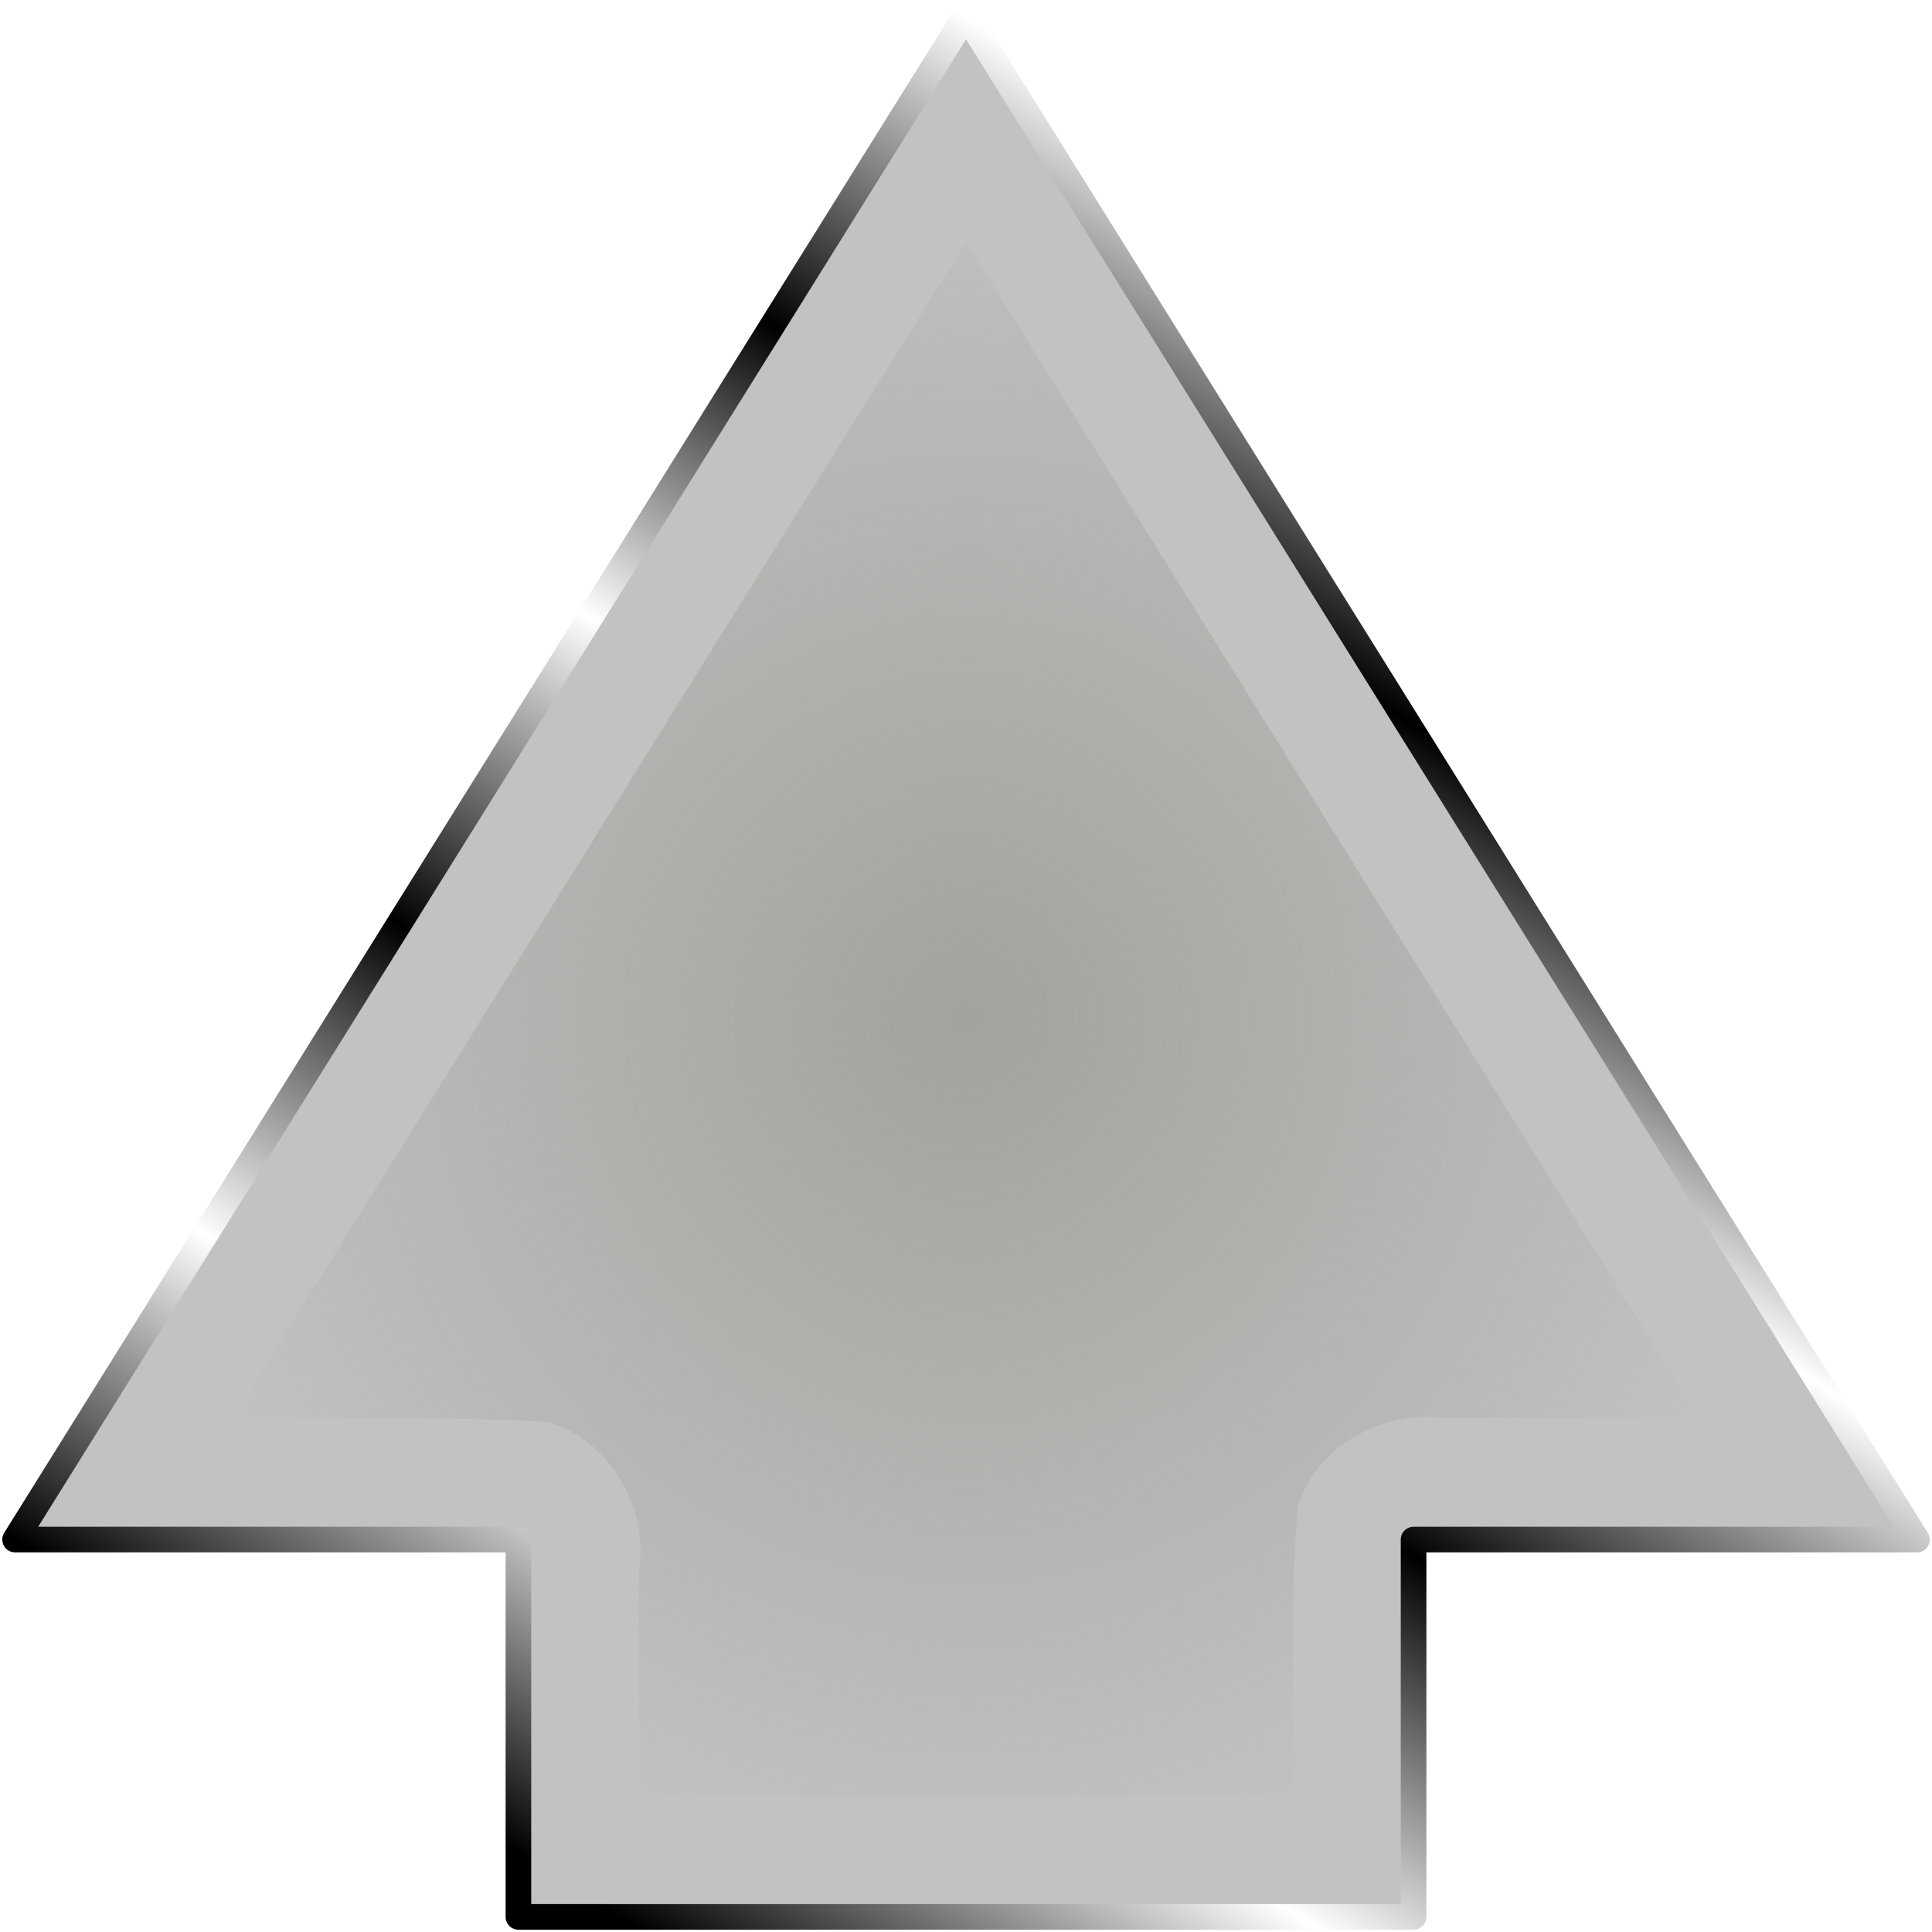 <?xml version="1.0" encoding="UTF-8" standalone="no"?>
<!-- Created with Inkscape (http://www.inkscape.org/) -->

<svg
   width="512"
   height="512"
   viewBox="0 0 135.467 135.467"
   version="1.1"
   id="svg5"
   inkscape:version="1.3.2 (091e20ef0f, 2023-11-25, custom)"
   sodipodi:docname="up.svg"
   xmlns:inkscape="http://www.inkscape.org/namespaces/inkscape"
   xmlns:sodipodi="http://sodipodi.sourceforge.net/DTD/sodipodi-0.dtd"
   xmlns:xlink="http://www.w3.org/1999/xlink"
   xmlns="http://www.w3.org/2000/svg"
   xmlns:svg="http://www.w3.org/2000/svg"
   xmlns:rdf="http://www.w3.org/1999/02/22-rdf-syntax-ns#"
   xmlns:cc="http://creativecommons.org/ns#"
   xmlns:dc="http://purl.org/dc/elements/1.1/">&gt;
  <sodipodi:namedview
   id="namedview7"
   pagecolor="#505050"
   bordercolor="#ffffff"
   borderopacity="1"
   inkscape:showpageshadow="0"
   inkscape:pageopacity="0"
   inkscape:pagecheckerboard="1"
   inkscape:deskcolor="#505050"
   inkscape:document-units="px"
   showgrid="false"
   inkscape:zoom="0.79296878"
   inkscape:cx="267.98029"
   inkscape:cy="215.64531"
   inkscape:window-width="3256"
   inkscape:window-height="1080"
   inkscape:window-x="1864"
   inkscape:window-y="0"
   inkscape:window-maximized="0"
   inkscape:current-layer="layer1" />
<defs
   id="defs2">
  <linearGradient
     id="linearGradient19"
     inkscape:collect="always">
    <stop
       style="stop-color:#a3a29d;stop-opacity:1;"
       offset="0"
       id="stop19" />
    <stop
       style="stop-color:#a3a29d;stop-opacity:0;"
       offset="1"
       id="stop20" />
  </linearGradient>
  <radialGradient
     inkscape:collect="always"
     xlink:href="#linearGradient1"
     id="radialGradient2"
     cx="70.995"
     cy="67.733"
     fx="70.995"
     fy="67.733"
     r="67.36"
     gradientUnits="userSpaceOnUse"
     gradientTransform="translate(102.727,1.743)" />
  <linearGradient
     id="linearGradient1"
     inkscape:collect="always">
    <stop
       style="stop-color:#0000ff;stop-opacity:1;"
       offset="0"
       id="stop1" />
    <stop
       style="stop-color:#0000ff;stop-opacity:0;"
       offset="1"
       id="stop2" />
  </linearGradient>
  <filter
     inkscape:collect="always"
     style="color-interpolation-filters:sRGB"
     id="filter1"
     x="-0.069"
     y="-0.069"
     width="1.138"
     height="1.138">
    <feGaussianBlur
       inkscape:collect="always"
       stdDeviation="3.409"
       id="feGaussianBlur1" />
  </filter>
  <linearGradient
     inkscape:collect="always"
     xlink:href="#linearGradient2"
     id="linearGradient6"
     x1="26.878"
     y1="-2.220446e-16"
     x2="135.467"
     y2="67.733"
     gradientUnits="userSpaceOnUse"
     gradientTransform="matrix(0,-0.984,0.984,0,1.058,134.408)" />
  <linearGradient
     id="linearGradient2"
     inkscape:collect="always">
    <stop
       style="stop-color:#000000;stop-opacity:1;"
       offset="0"
       id="stop3" />
    <stop
       style="stop-color:#ffffff;stop-opacity:1;"
       offset="0.2"
       id="stop7" />
    <stop
       style="stop-color:#000000;stop-opacity:1;"
       offset="0.404"
       id="stop8" />
    <stop
       style="stop-color:#ffffff;stop-opacity:1;"
       offset="0.605"
       id="stop9" />
    <stop
       style="stop-color:#000000;stop-opacity:1;"
       offset="0.797"
       id="stop10" />
    <stop
       style="stop-color:#ffffff;stop-opacity:1;"
       offset="1"
       id="stop6" />
  </linearGradient>
  <filter
     inkscape:collect="always"
     style="color-interpolation-filters:sRGB"
     id="filter19"
     x="-0.071"
     y="-0.067"
     width="1.142"
     height="1.134">
    <feGaussianBlur
       inkscape:collect="always"
       stdDeviation="3.049"
       id="feGaussianBlur19" />
  </filter>
  <radialGradient
     inkscape:collect="always"
     xlink:href="#linearGradient19"
     id="radialGradient20"
     cx="67.733"
     cy="71.438"
     fx="67.733"
     fy="71.438"
     r="58.743"
     gradientTransform="matrix(1,0,0,1.051,0,-3.666)"
     gradientUnits="userSpaceOnUse" />
</defs>
<g
   inkscape:label="Layer 1"
   inkscape:groupmode="layer"
   id="layer1">
  <g
     id="g12962"
     transform="matrix(0,1,1,0,0,0)"
     style="display:none;fill:#c2c2c2;fill-opacity:1">
    <path
       id="rect792"
       style="opacity:1;fill:#c2c2c2;fill-opacity:1;stroke-width:1.797;stroke-linecap:round;stroke-linejoin:round;paint-order:stroke fill markers"
       d="M 135.467,0 V 135.467 L 0,67.733 Z"
       sodipodi:nodetypes="cccc" />
    <path
       id="rect792-3-5"
       style="display:none;opacity:0.48;fill:#c2c2c2;fill-opacity:1;stroke-width:1.797;stroke-linecap:round;stroke-linejoin:round;paint-order:stroke fill markers"
       d="M 6.395,67.734 C 48.698,88.886 91.002,110.038 133.305,131.189 c 0,-42.304 0,-84.608 0,-126.912 C 91.002,25.43 48.698,46.582 6.395,67.734 Z" />
    <path
       id="rect792-6"
       style="display:none;fill:#c2c2c2;fill-opacity:1;stroke-width:1.797;stroke-linecap:round;stroke-linejoin:round;paint-order:stroke fill markers"
       d="m 129.644,64.281 c -5.091,2.238 -10.803,2.549 -16.282,2.133 C 107.703,65.961 102.163,64.412 96.786,62.482 92.71,61.085 88.503,59.985 84.187,59.718 73.533,58.845 62.96,61.02 52.565,63.083 43.824,64.842 34.989,66.773 26.101,67.193 22.408,67.363 18.776,67.24 15.127,66.668 53.299,47.582 91.472,28.496 129.644,9.41 c 0,18.29 0,36.581 0,54.871 z" />
  </g>
  <path
     id="rect792-3"
     style="fill:#c2c2c2;fill-opacity:1;stroke:url(#linearGradient6);stroke-width:1.797;stroke-linecap:round;stroke-linejoin:round;paint-order:stroke fill markers"
     d="M 67.733,1.058 1.058,107.95 H 36.35 v 26.458 H 99.117 V 107.95 h 35.291 z"
     sodipodi:nodetypes="cccccccc" />
  <path
     id="path1"
     style="display:none;fill:url(#radialGradient2);fill-opacity:1;stroke-width:1.797;stroke-linecap:round;stroke-linejoin:round;paint-order:stroke fill markers;filter:url(#filter1)"
     d="m 114.543,69.475 c 39.452,19.727 78.905,39.453 118.357,59.18 0,-39.452 0,-78.905 0,-118.357 -39.452,19.726 -78.905,39.452 -118.357,59.178 z"
     transform="rotate(90,121.599,15.61)" />
  <path
     id="path19"
     style="fill:url(#radialGradient20);fill-opacity:1;stroke:none;stroke-width:1.797;stroke-linecap:round;stroke-linejoin:round;paint-order:stroke fill markers;filter:url(#filter19)"
     d="m 16.308,99.421 c 7.323,0.028 14.655,-0.109 21.971,0.264 4.388,1.127 7.161,5.931 6.541,10.315 0,5.293 0,10.586 0,15.879 15.279,0 30.559,0 45.838,0 0.043,-6.744 -0.197,-13.506 0.342,-20.234 1.279,-4.256 6.013,-6.816 10.305,-6.223 5.952,0 11.903,0 17.855,0 C 102.017,71.946 84.875,44.472 67.733,16.997 50.591,44.472 33.449,71.946 16.308,99.421 Z" />
</g>
</svg>
